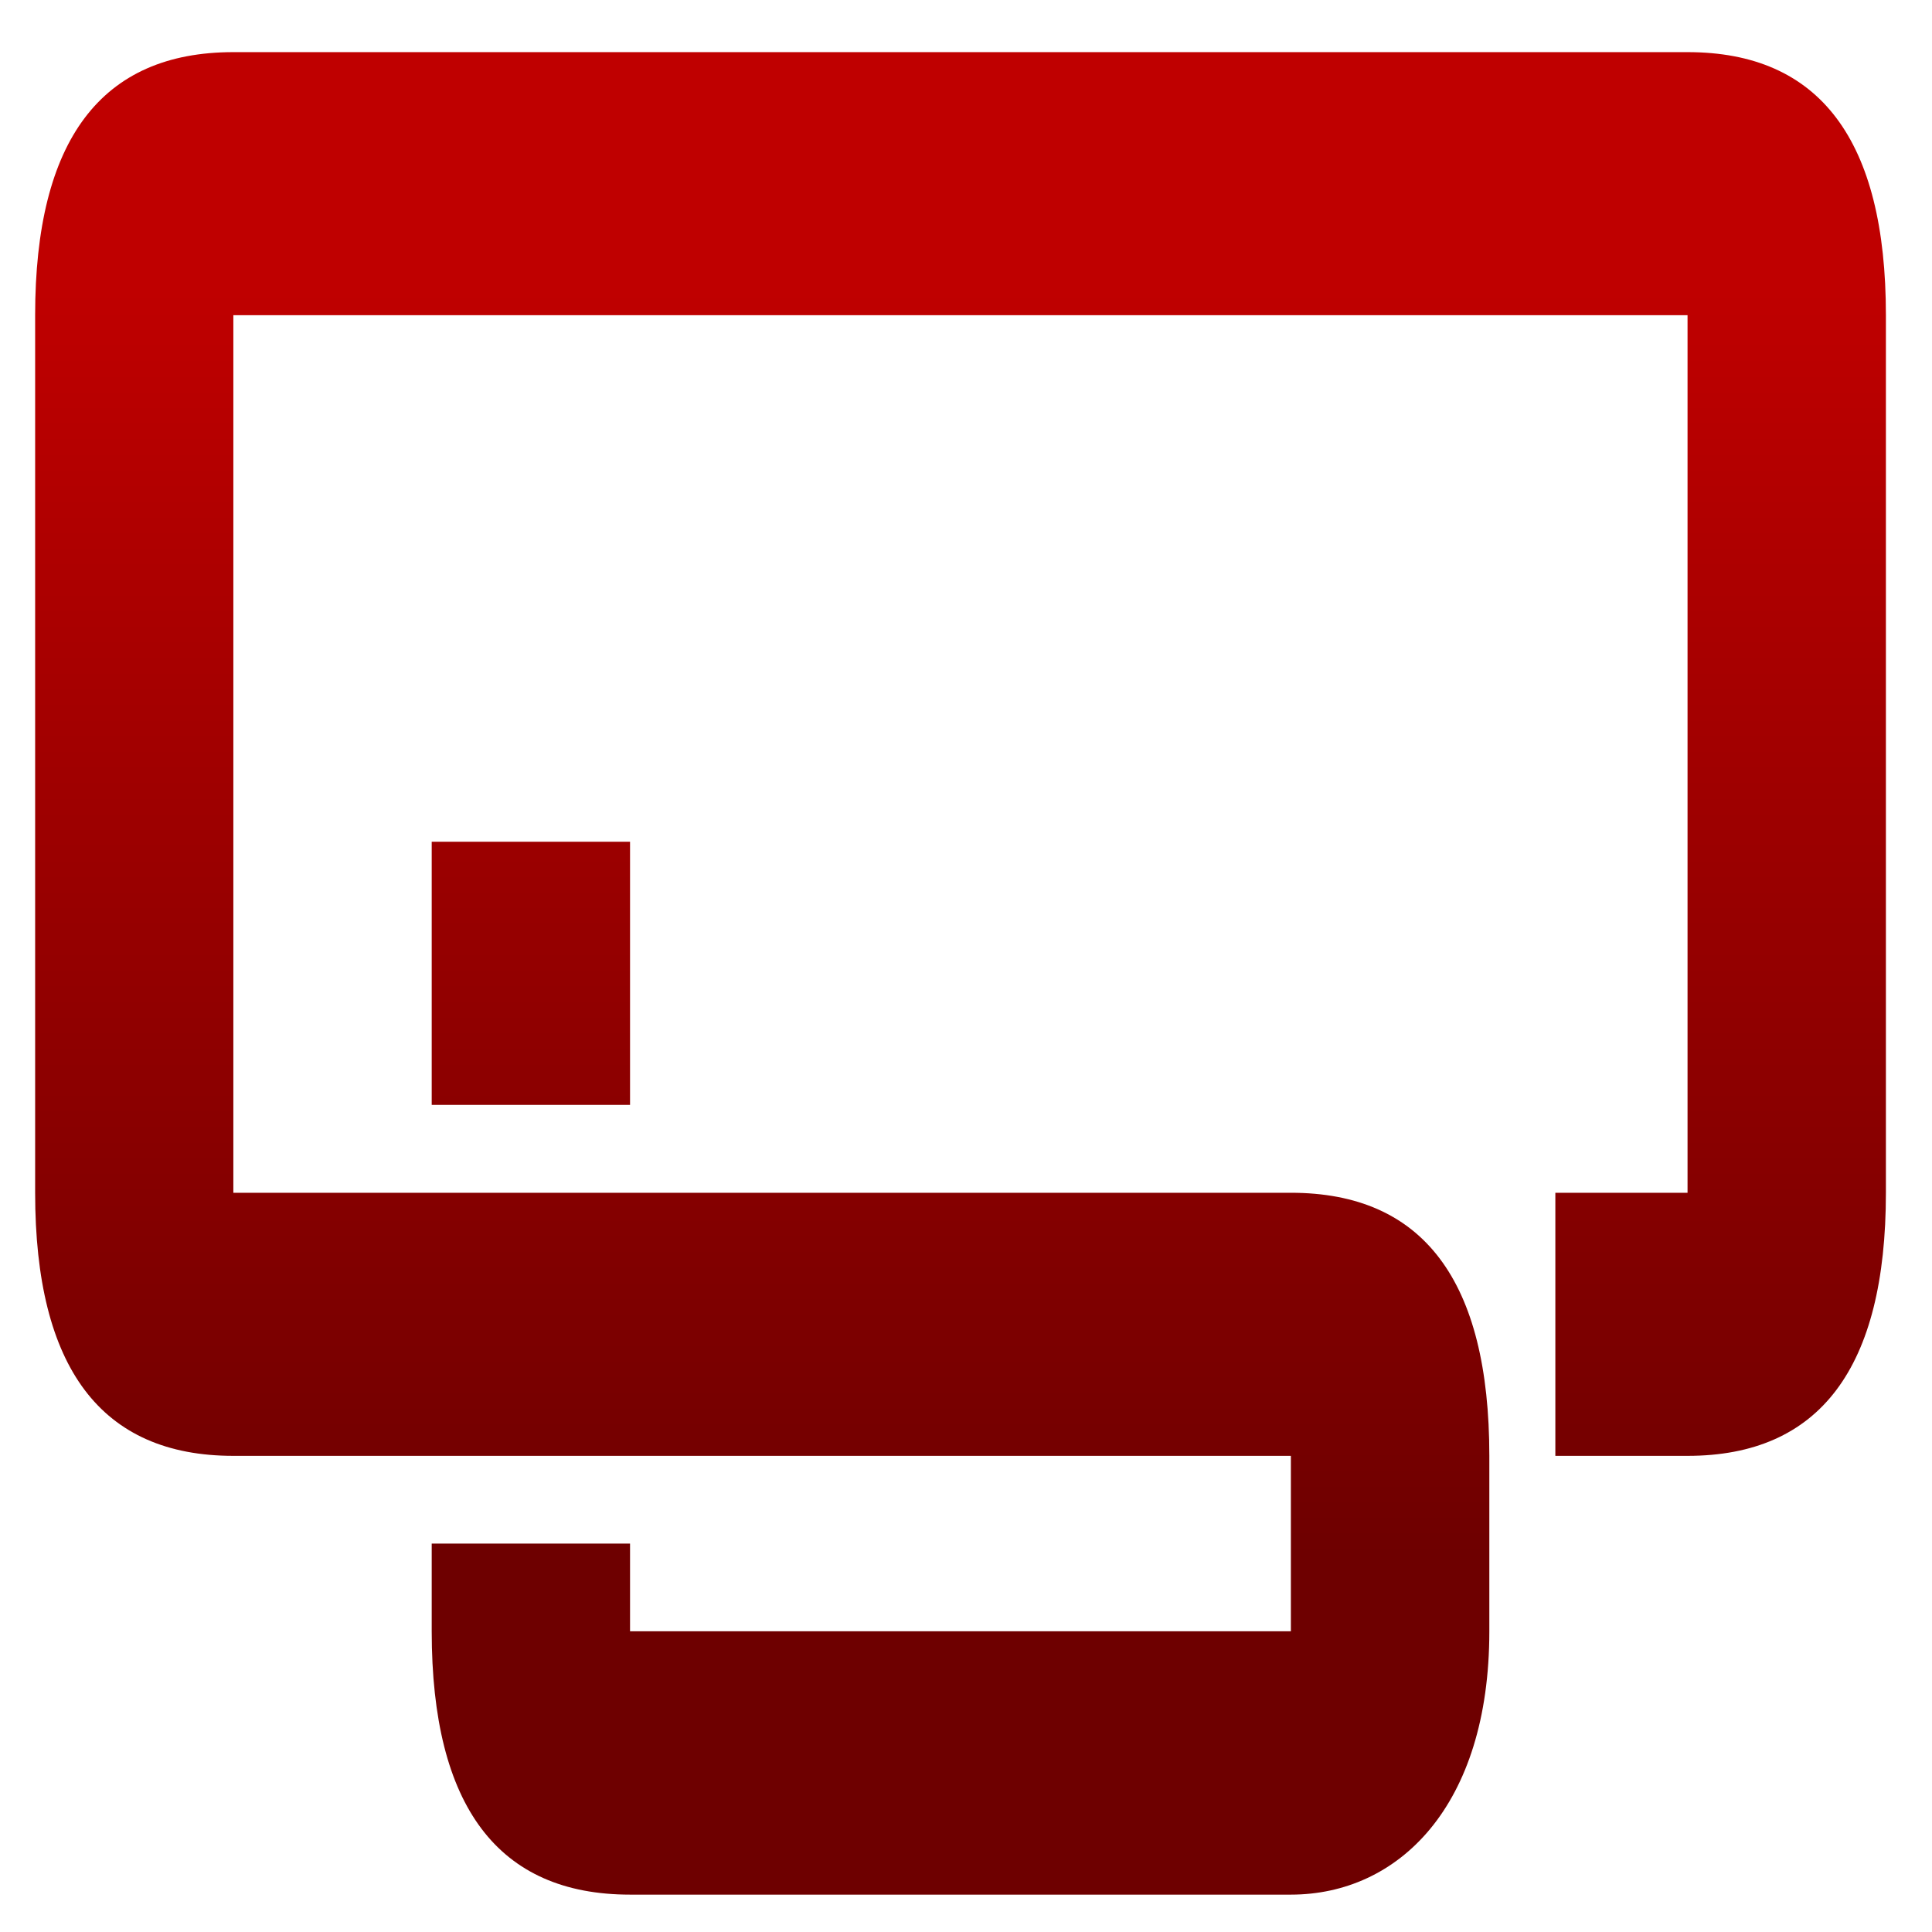 <svg xmlns="http://www.w3.org/2000/svg" xmlns:xlink="http://www.w3.org/1999/xlink" width="64" height="64" viewBox="0 0 64 64" version="1.1"><defs><linearGradient id="linear0" gradientUnits="userSpaceOnUse" x1="0" y1="0" x2="0" y2="1" gradientTransform="matrix(63.14,0,0,42.135,1.253,9.529)"><stop offset="0" style="stop-color:#bf0000;stop-opacity:1;"/><stop offset="1" style="stop-color:#6e0000;stop-opacity:1;"/></linearGradient></defs><g id="surface1"><path style=" stroke:none;fill-rule:nonzero;fill:url(#linear0);" d="M 7.73 1.727 C 3.355 1.727 1.164 4.633 1.164 10.441 L 1.164 39.512 C 1.164 45.32 3.355 48.227 7.73 48.227 L 42.762 48.227 L 42.762 54.039 L 20.871 54.039 L 20.871 51.133 L 14.301 51.133 L 14.301 54.039 C 14.301 59.852 16.512 62.762 20.871 62.762 L 42.762 62.762 C 46.312 62.762 49.336 59.852 49.336 54.039 L 49.336 48.227 C 49.336 42.418 47.145 39.512 42.762 39.512 L 7.73 39.512 L 7.73 10.441 L 55.902 10.441 L 55.902 39.512 L 51.523 39.512 L 51.523 48.227 L 55.902 48.227 C 60.281 48.227 62.473 45.32 62.473 39.512 L 62.473 10.441 C 62.473 4.633 60.281 1.727 55.902 1.727 Z M 14.301 27.883 L 14.301 36.602 L 20.871 36.602 L 20.871 27.883 Z M 14.301 27.883 "/></g></svg>
